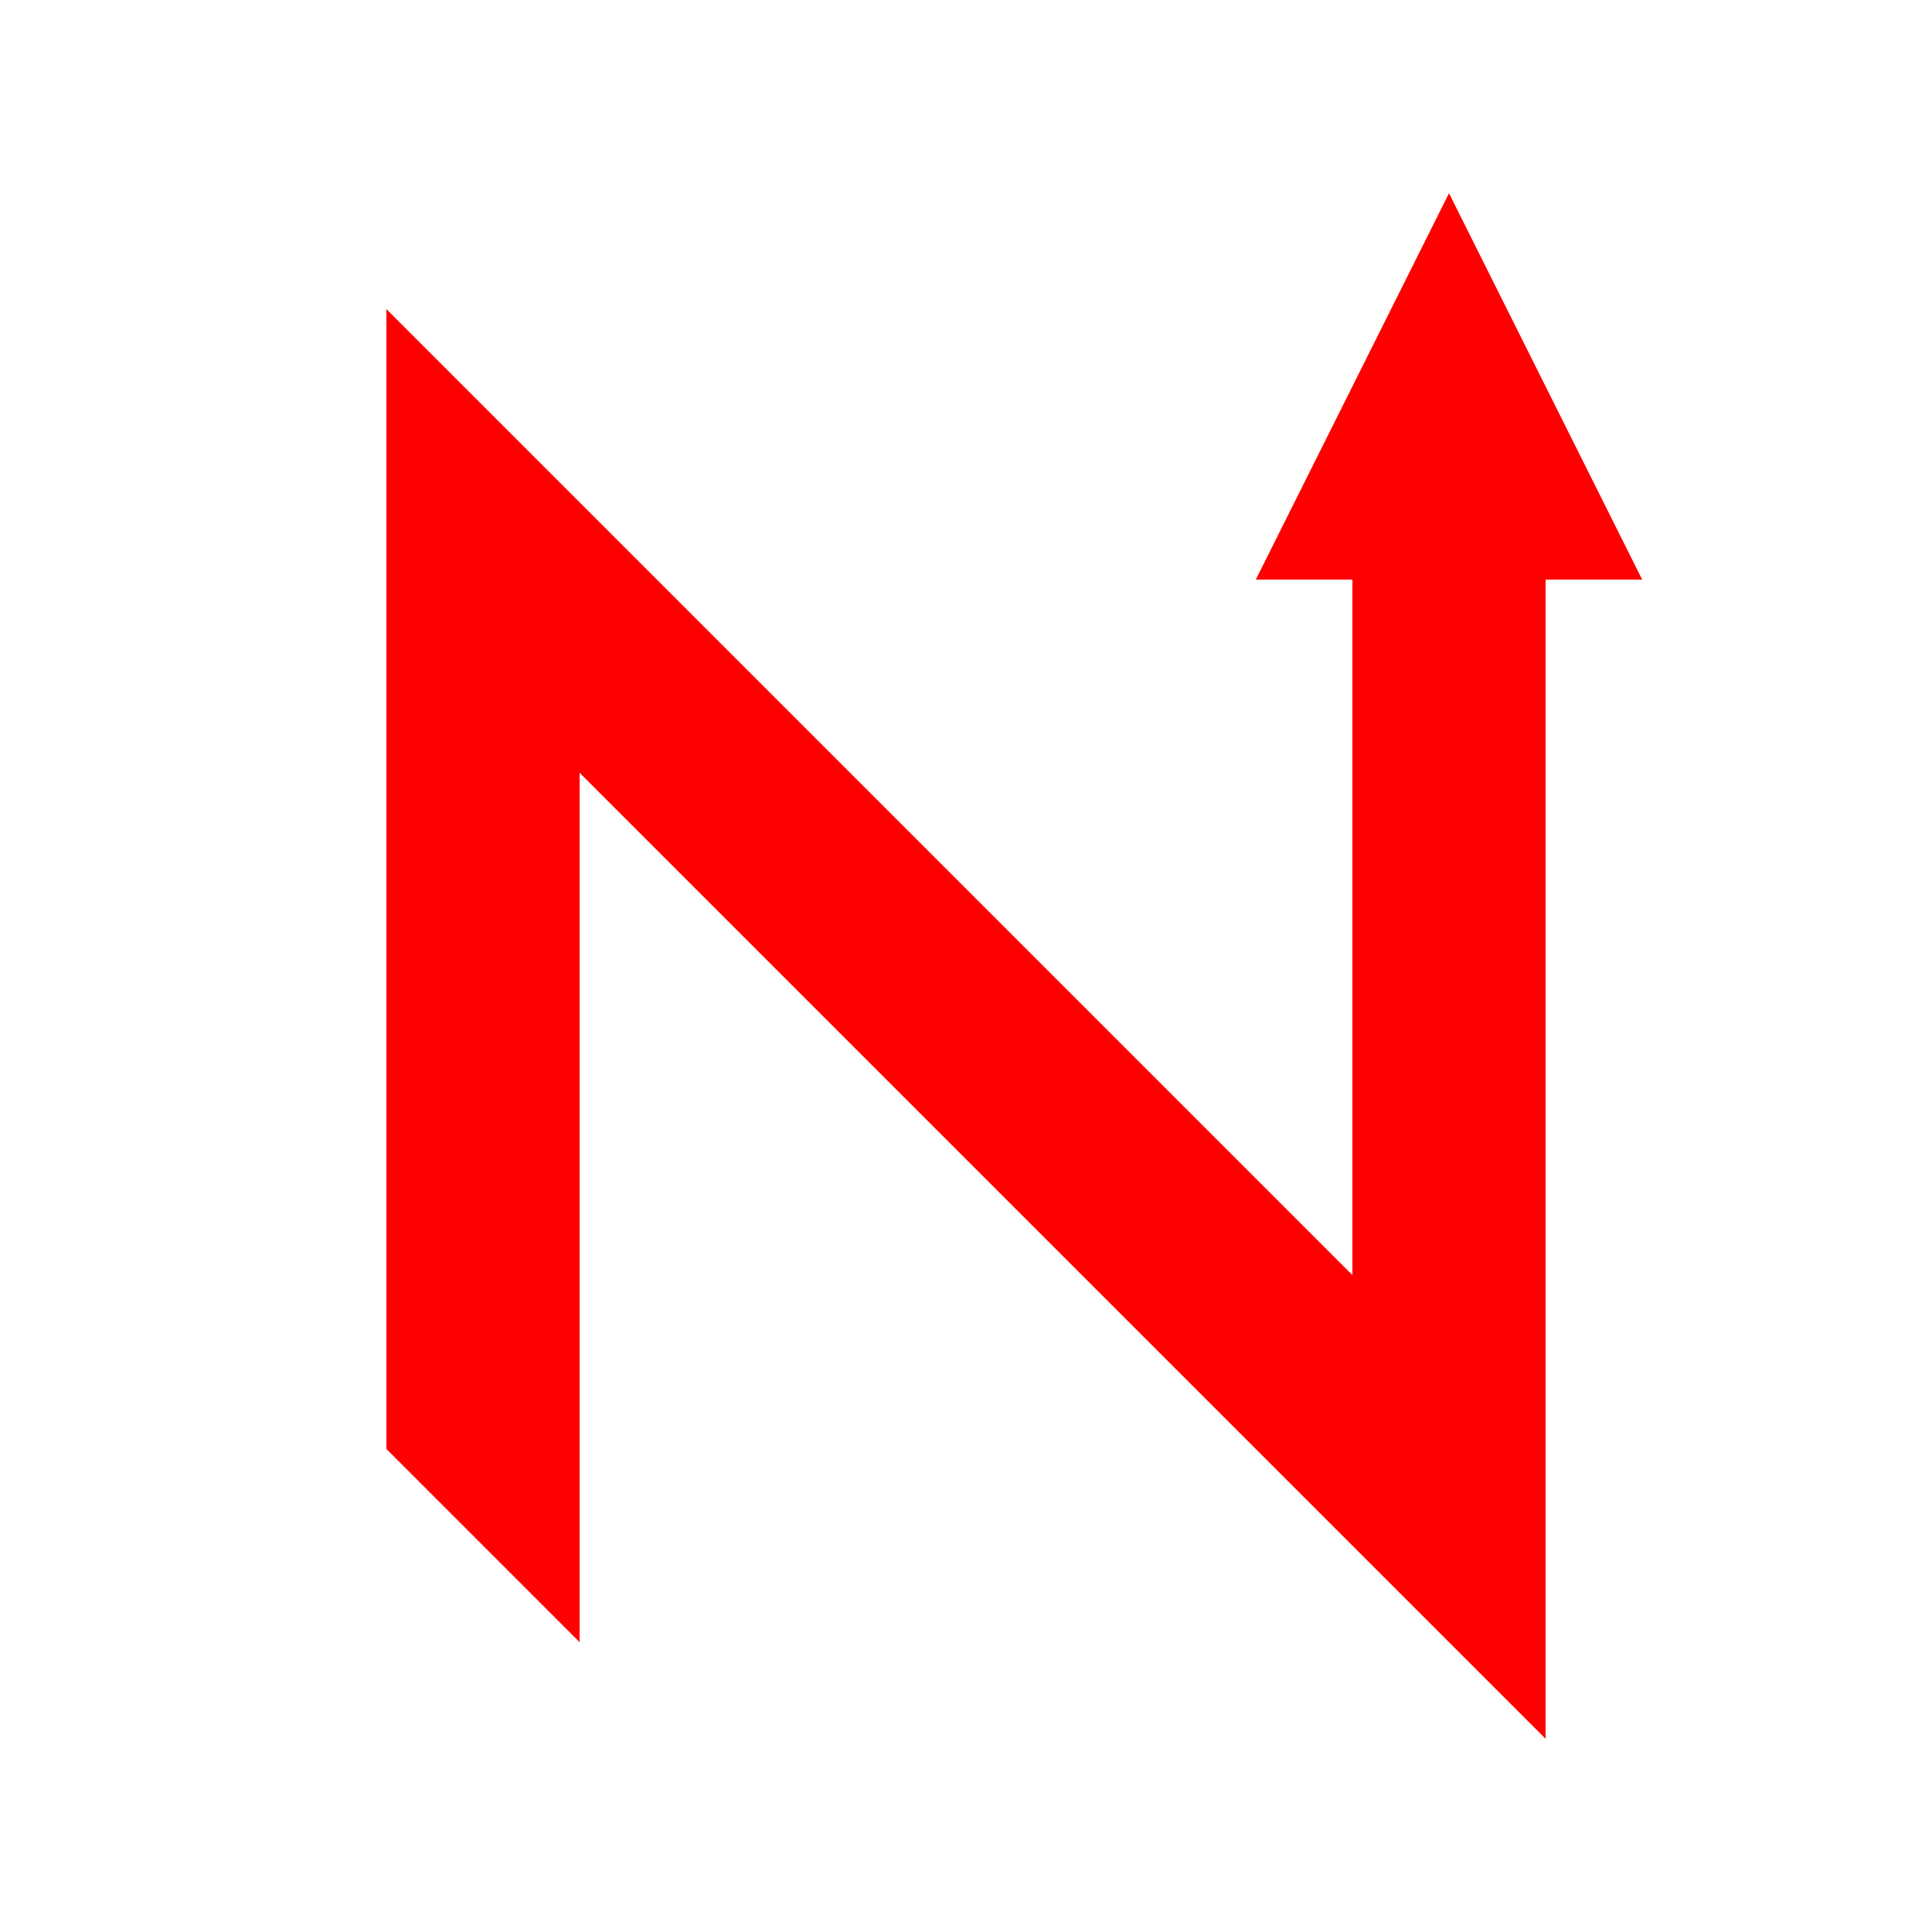 <svg width="200" height="200" xmlns="http://www.w3.org/2000/svg">
  <path d="M40,150 L60,170 L60,80 L160,180 L160,60 L170,60 L150,20 L130,60 L140,60 L140,132 L40,32 Z" style="fill:red;stroke:none"/>
</svg>